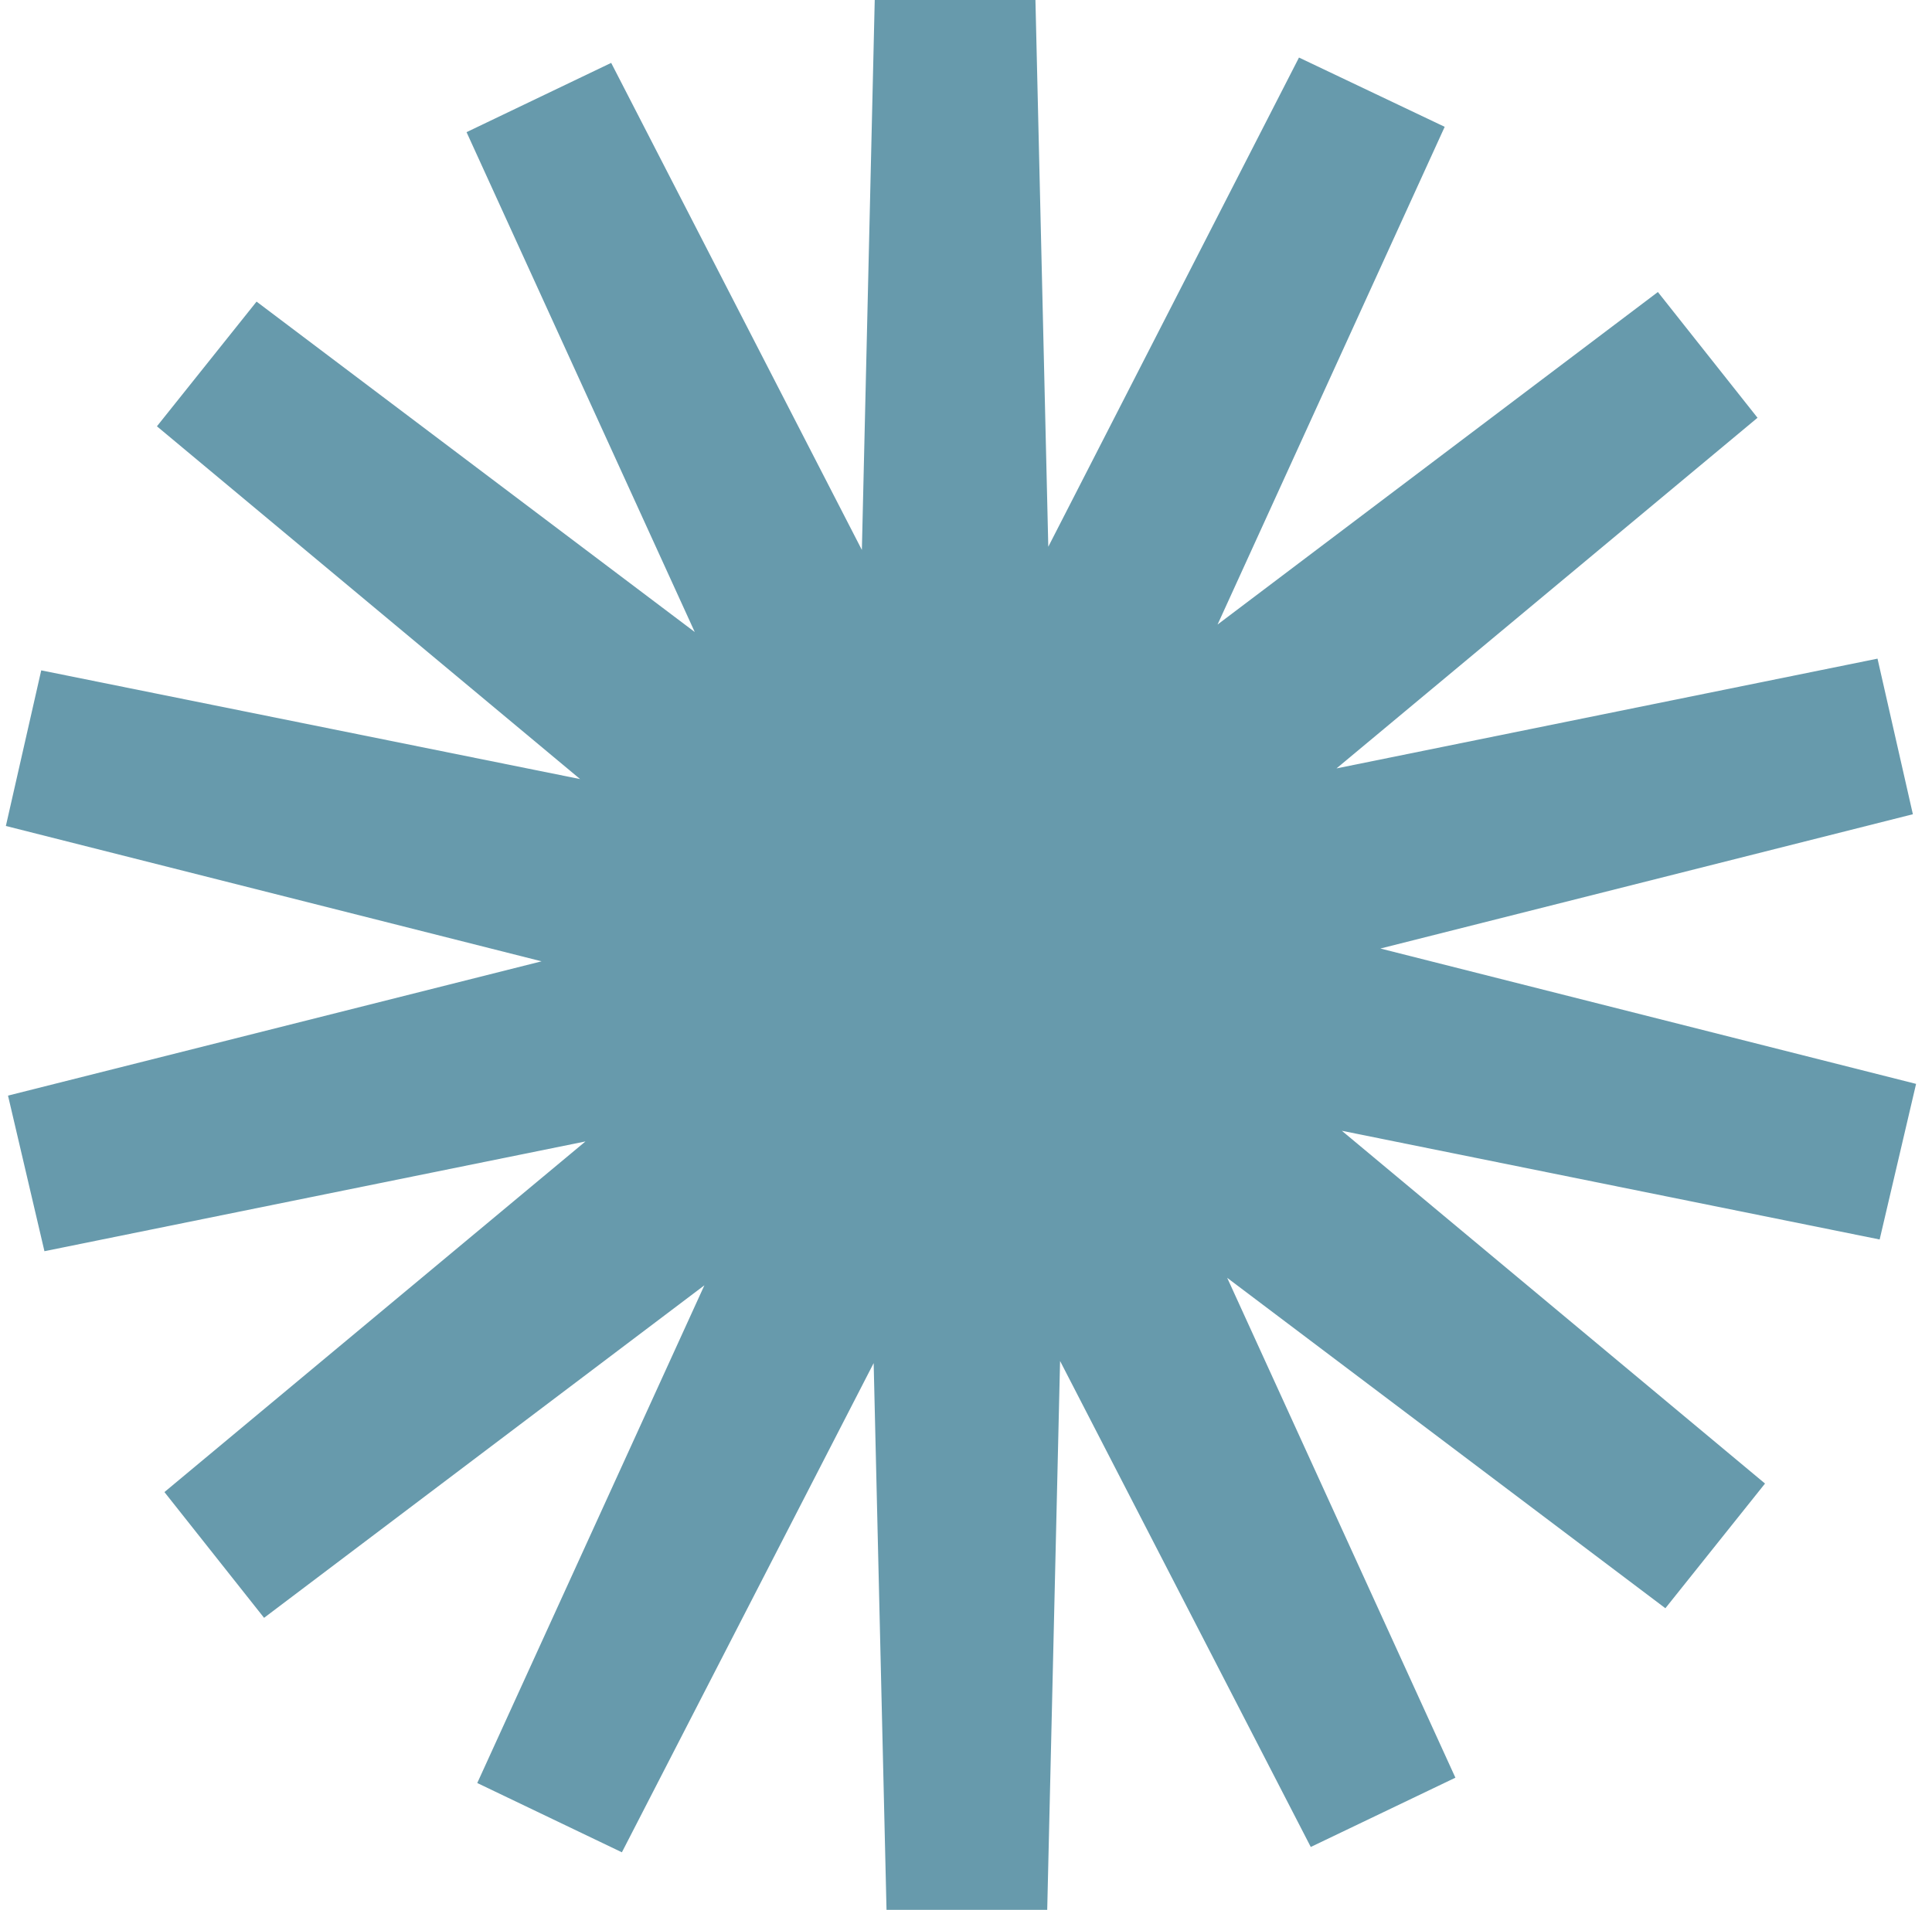 <svg width="266" height="263" viewBox="0 0 266 263" fill="none" xmlns="http://www.w3.org/2000/svg">
<g clip-path="url(#clip0_3_3177)">
<path d="M263.808 149.258L258.793 170.686L184.746 155.716L243.01 204.295L229.292 221.466L168.963 175.969L200.382 244.801L180.468 254.341L145.952 187.417L144.182 263H122.057L120.287 187.71L85.623 255.075L65.71 245.535L96.981 176.997L36.357 222.787L22.639 205.469L80.608 157.184L6.119 172.3L1.103 150.873L74.561 132.381L0.808 113.742L5.676 92.314L79.871 107.284L21.606 58.705L35.324 41.534L95.653 87.031L64.235 18.199L84.148 8.659L118.664 75.73L120.434 0H142.56L144.33 75.29L178.846 7.925L198.907 17.465L167.636 86.003L228.26 40.213L241.978 57.531L184.009 105.816L258.498 90.7L263.366 112.127L190.056 130.619L263.808 149.258Z" fill="#679AAC"/>
</g>
<defs>
<clipPath id="clip0_3_3177">
<rect width="263" height="263" fill="white" transform="matrix(1 0 0 -1 0.808 263)"/>
</clipPath>
</defs>
</svg>
